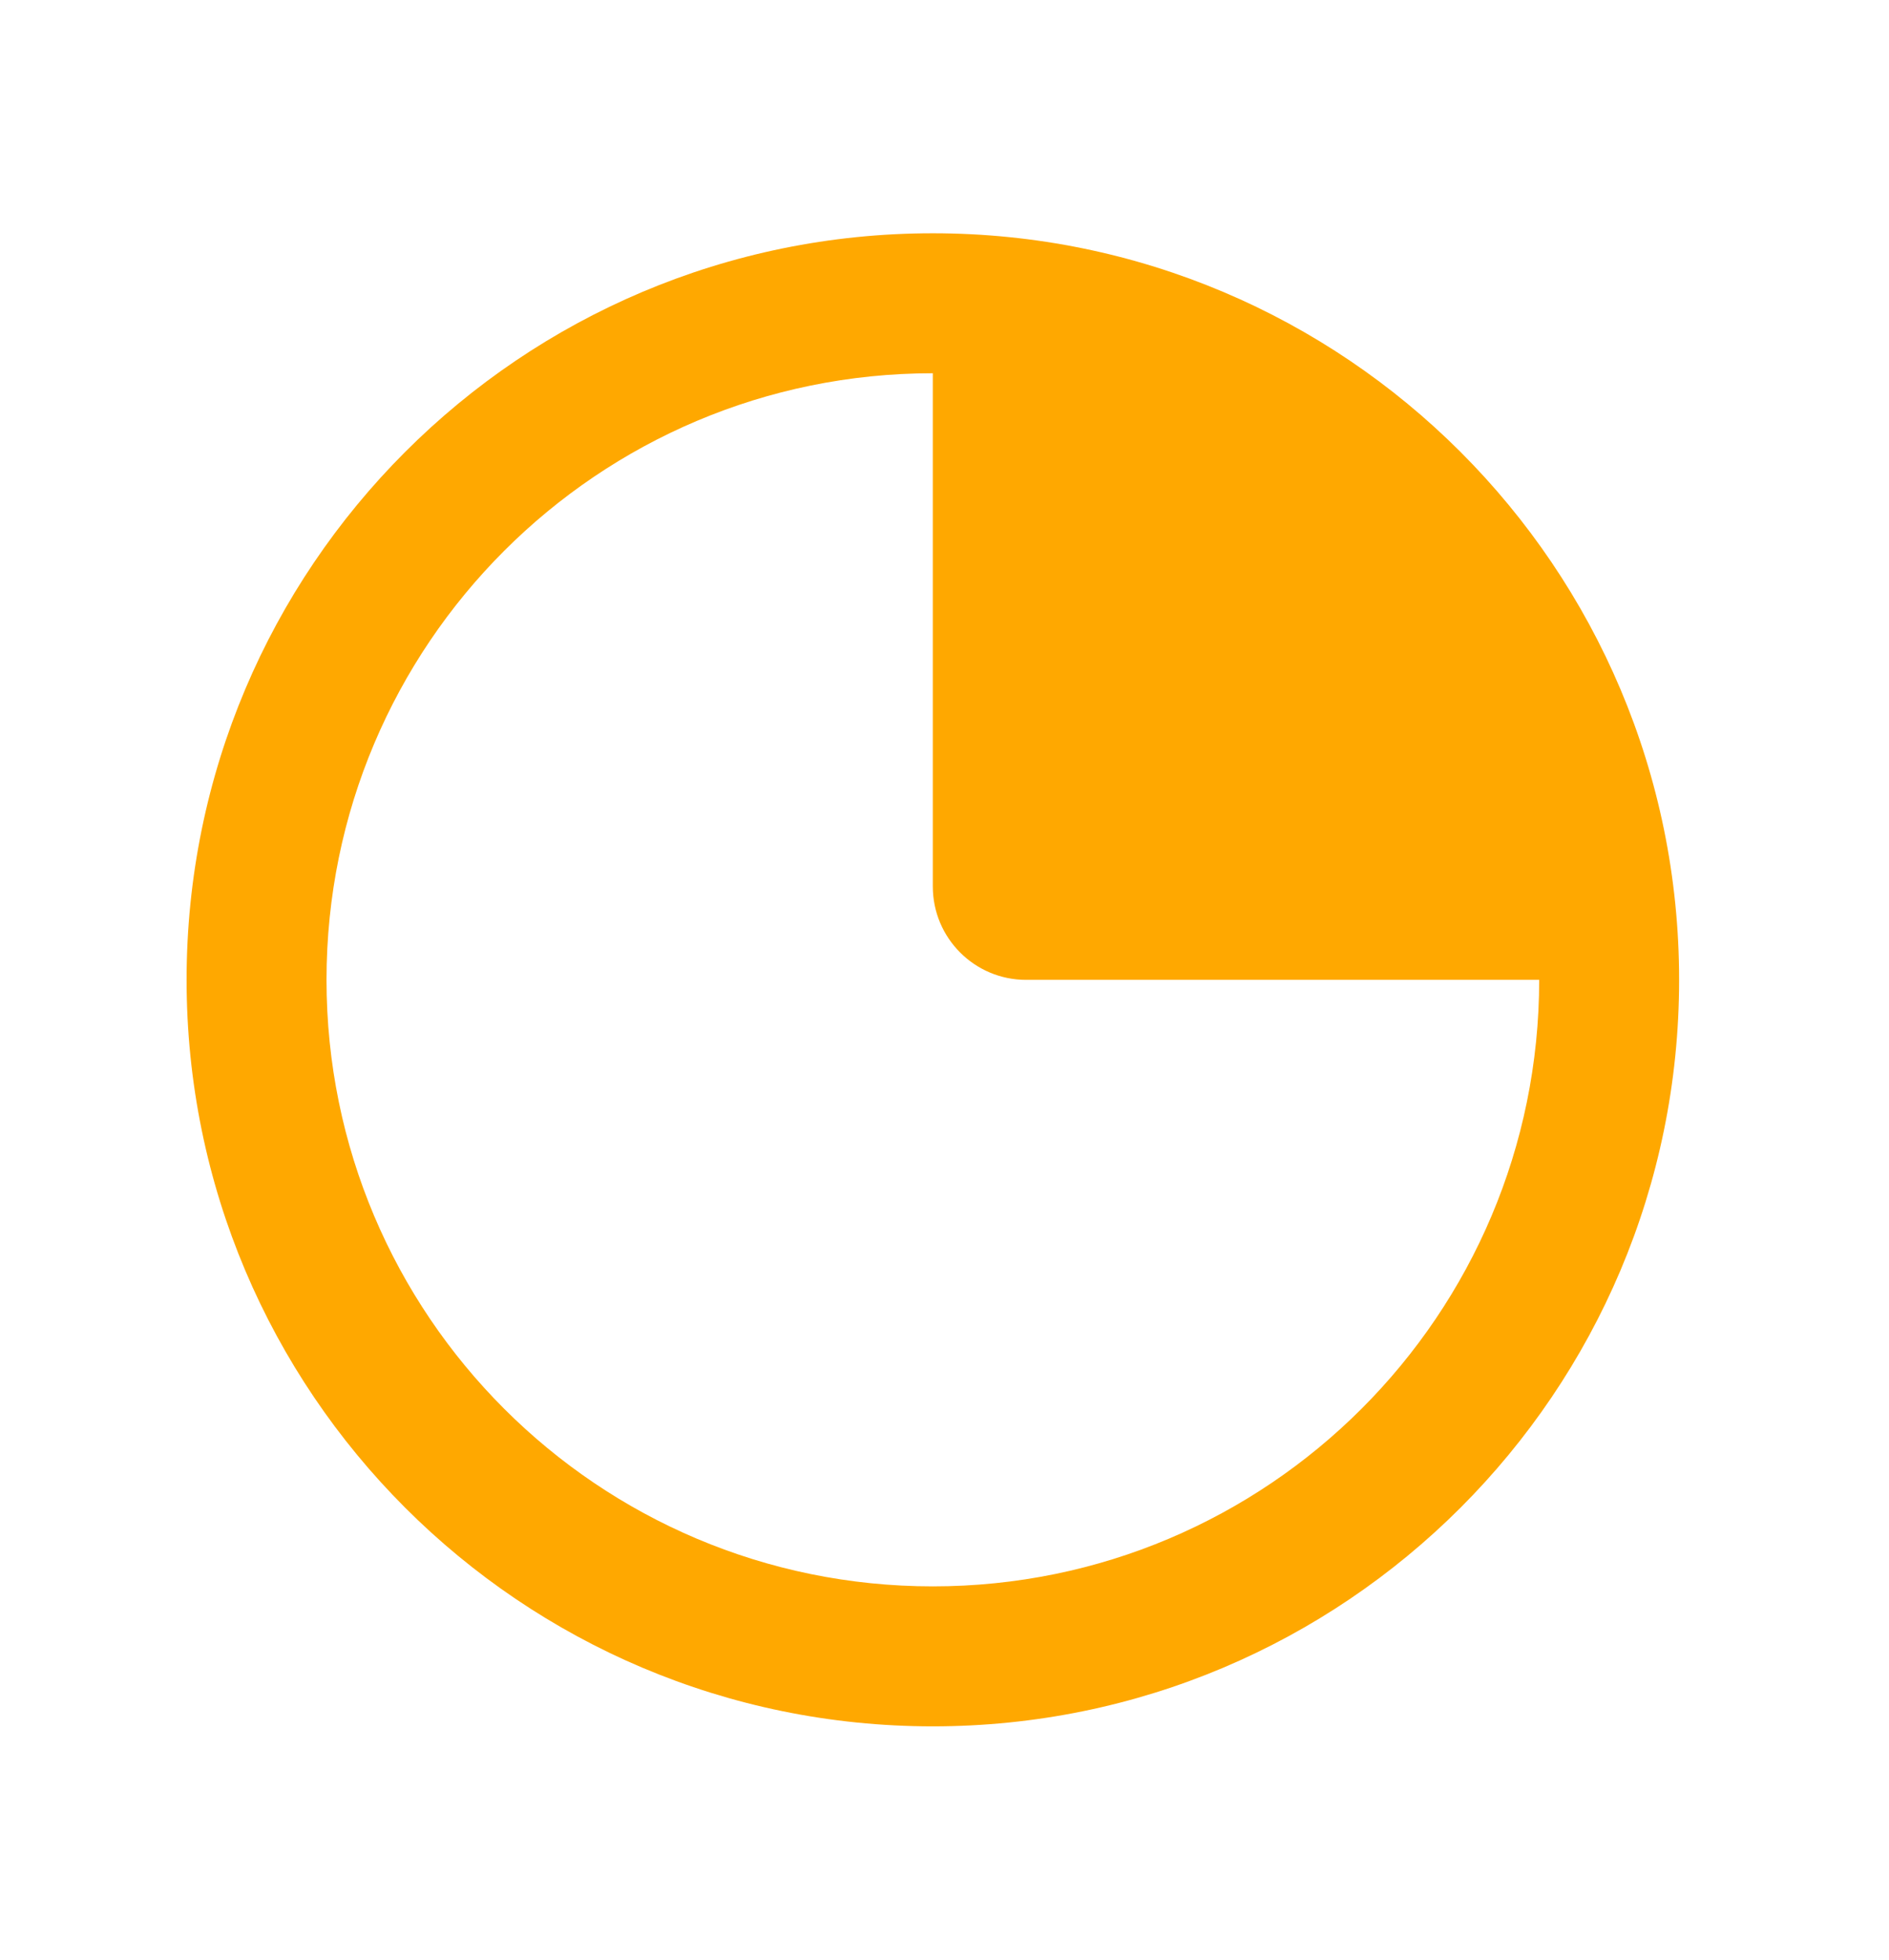 <svg width="27" height="28" viewBox="0 0 27 28" fill="none" xmlns="http://www.w3.org/2000/svg">
    <path fill-rule="evenodd" clip-rule="evenodd" d="M22 14C22 18.786 18.12 22.666 13.333 22.666C8.547 22.666 4.667 18.786 4.667 14C4.667 9.213 8.547 5.333 13.333 5.333L13.333 12.666C13.333 13.403 13.93 14 14.666 14L22 14ZM13.333 24.666C19.224 24.666 24 19.891 24 14C24 8.109 19.224 3.333 13.333 3.333C7.442 3.333 2.667 8.109 2.667 14C2.667 19.891 7.442 24.666 13.333 24.666Z" fill="#FFA800"/>
</svg>
